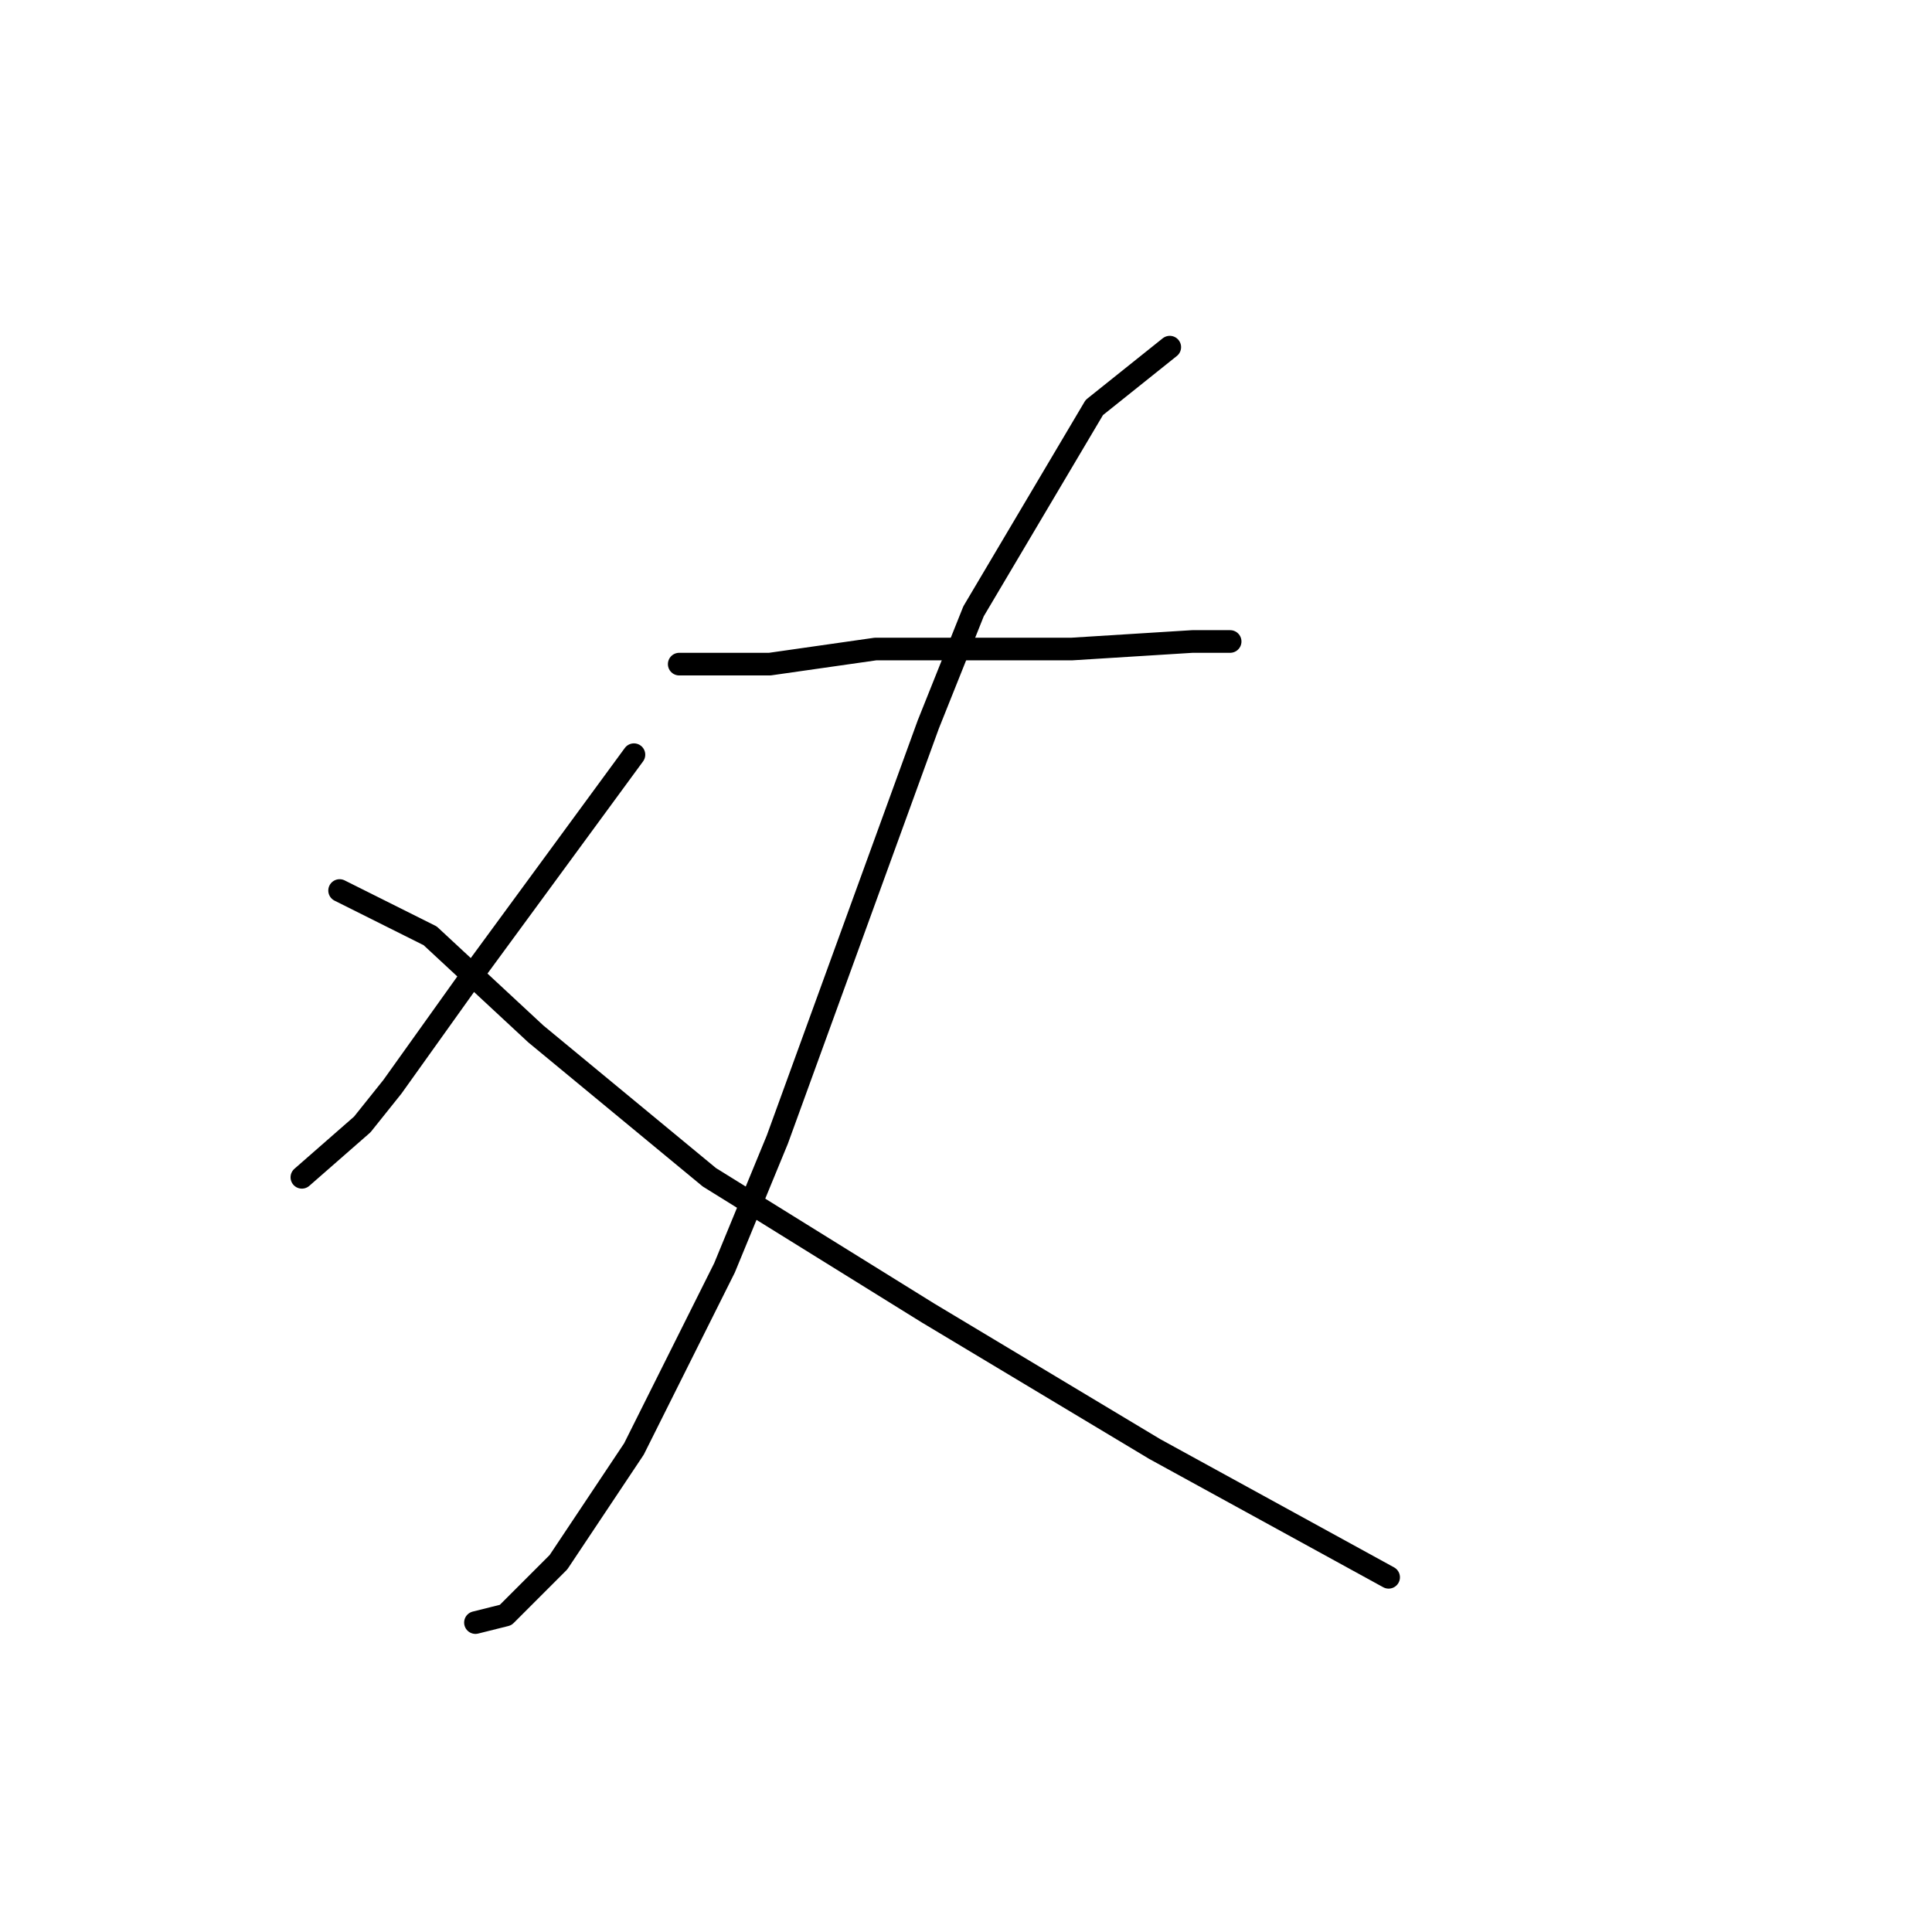 <?xml version="1.0" standalone="no"?>
    <svg width="256" height="256" xmlns="http://www.w3.org/2000/svg" version="1.1">
    <polyline stroke="black" stroke-width="3" stroke-linecap="round" fill="transparent" stroke-linejoin="round" points="90 88 96 88 102 88 116 86 124 86 142 86 158 85 163 85 163 85 " />
        <polyline stroke="black" stroke-width="3" stroke-linecap="round" fill="transparent" stroke-linejoin="round" points="155 46 150 50 145 54 129 81 123 96 103 151 96 168 84 192 74 207 67 214 63 215 63 215 " />
        <polyline stroke="black" stroke-width="3" stroke-linecap="round" fill="transparent" stroke-linejoin="round" points="84 100 73 115 62 130 52 144 48 149 40 156 40 156 " />
        <polyline stroke="black" stroke-width="3" stroke-linecap="round" fill="transparent" stroke-linejoin="round" points="45 118 51 121 57 124 71 137 94 156 123 174 153 192 184 209 184 209 " />
        </svg>